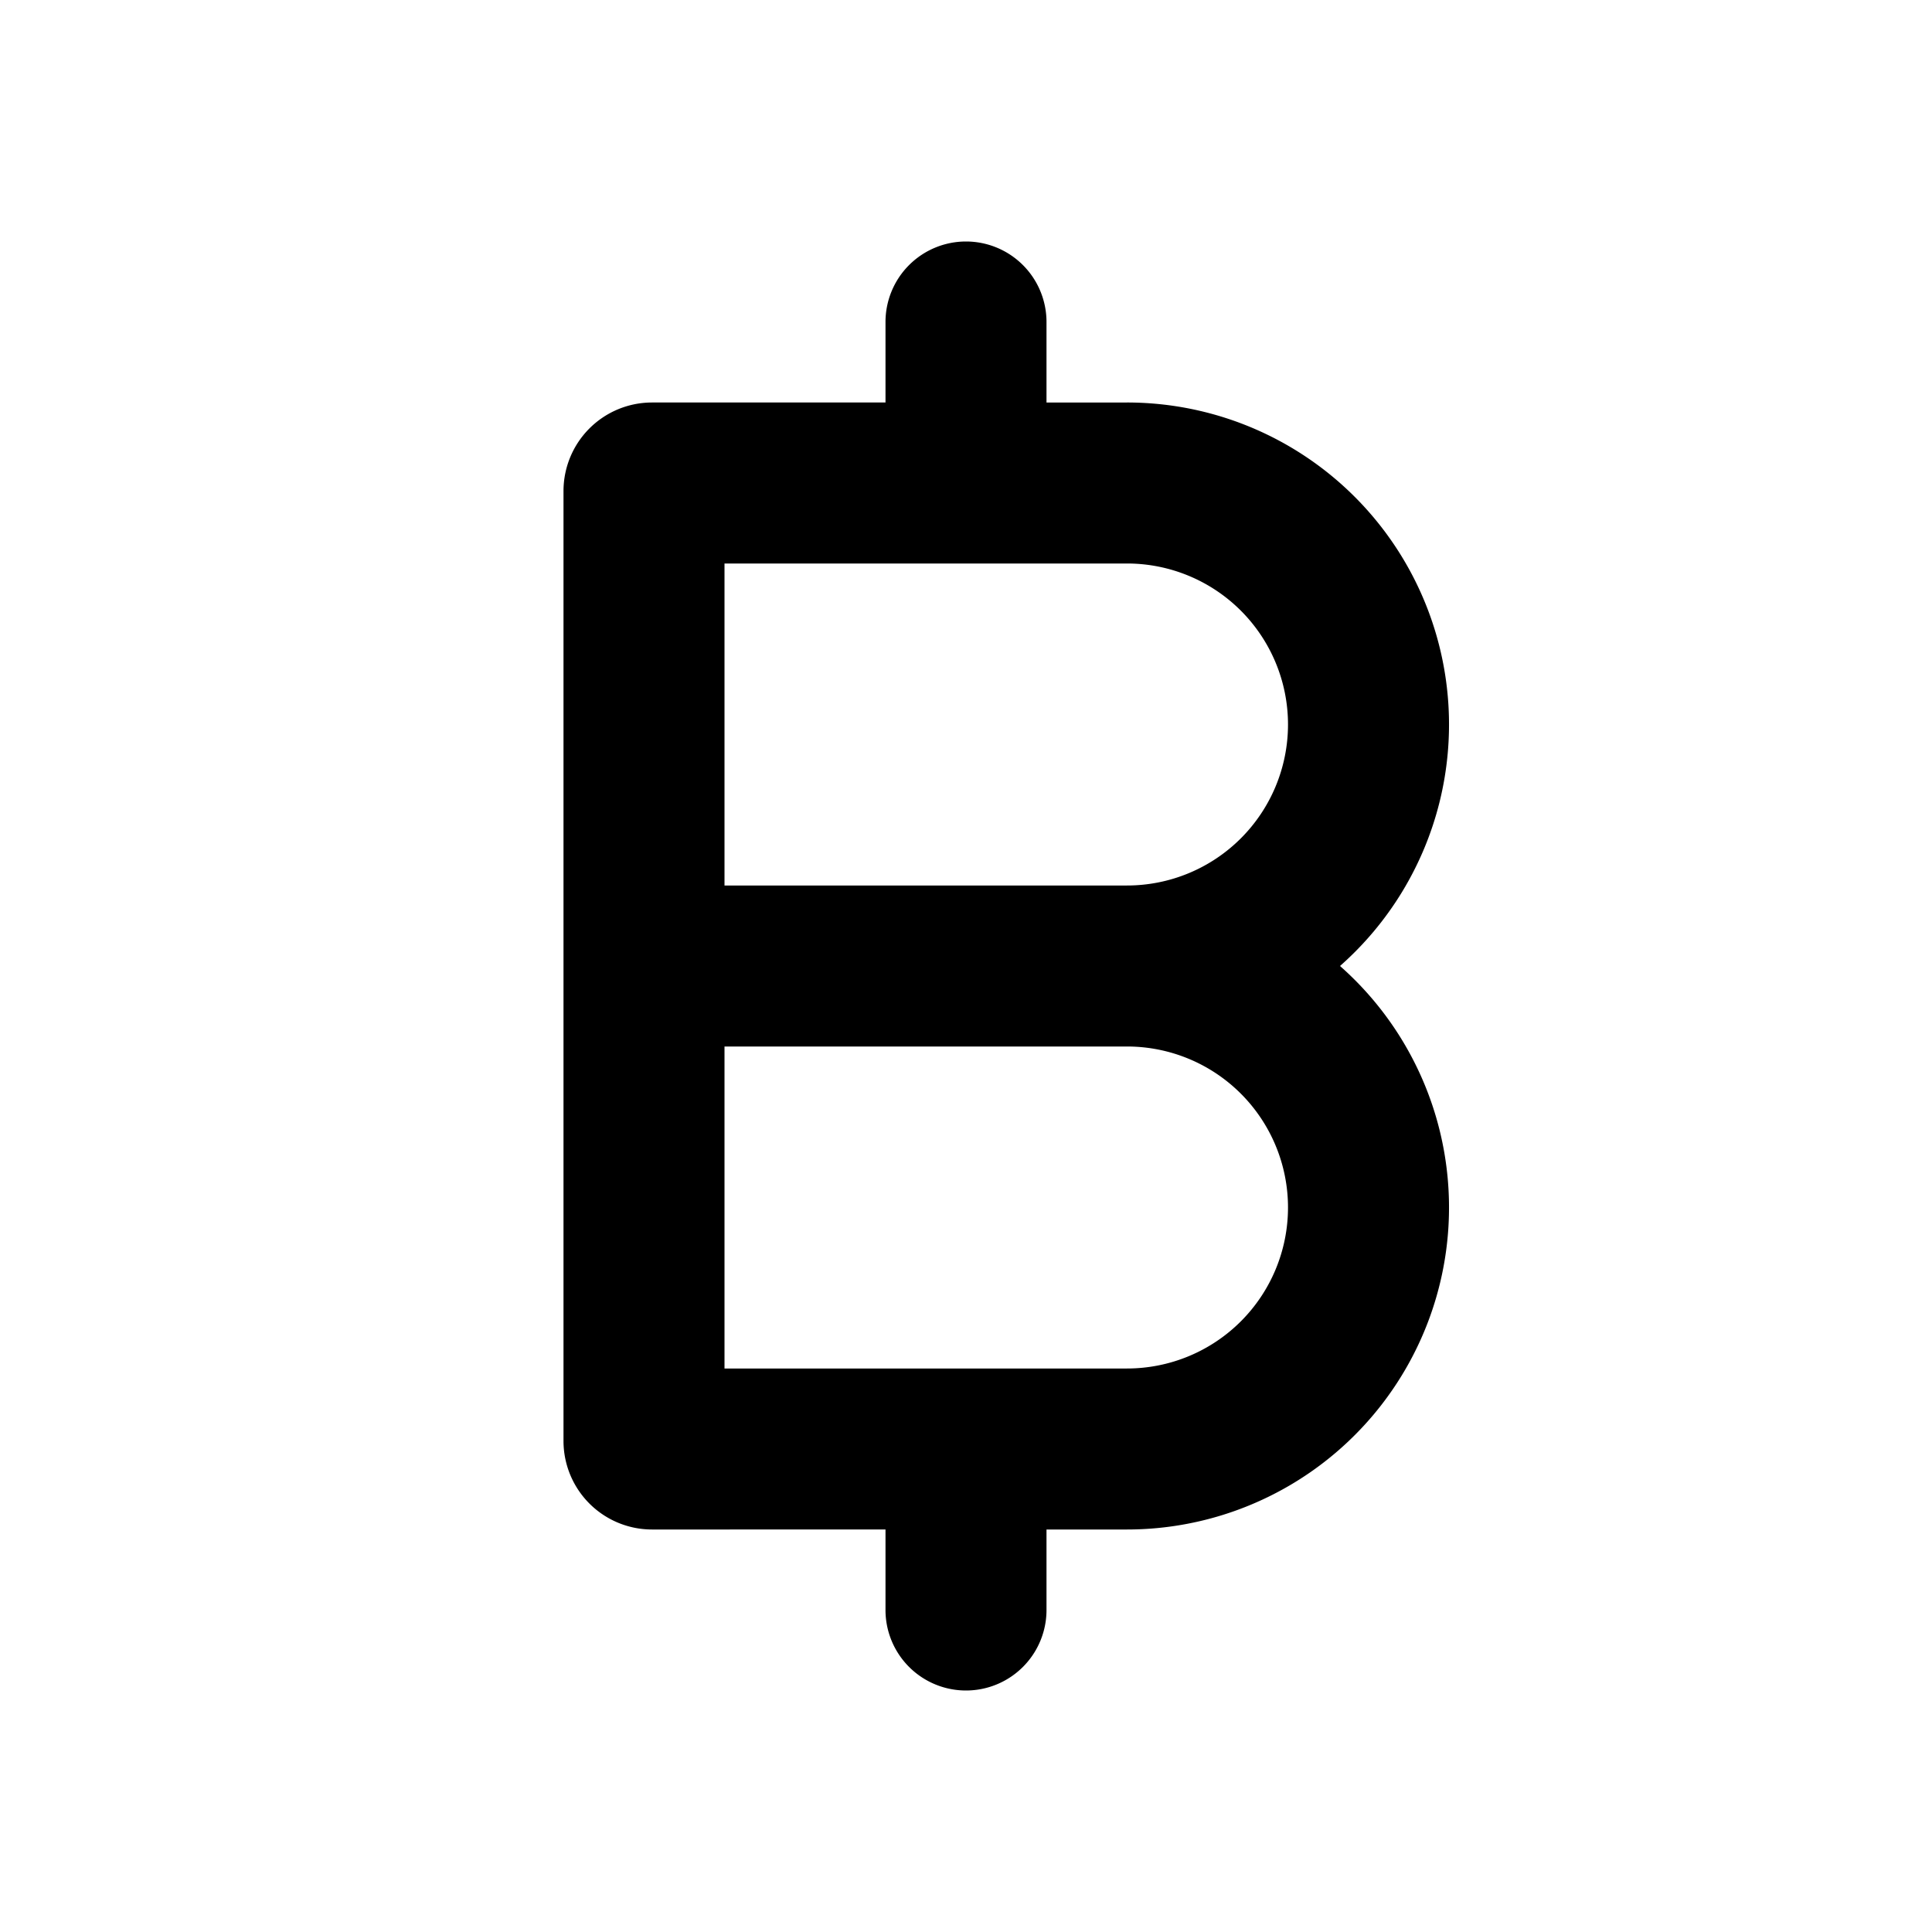 <svg xmlns="http://www.w3.org/2000/svg" width="1em" height="1em" viewBox="0 0 24 24"><g fill="none" fill-rule="evenodd"><path d="m12.593 23.258l-.011.002l-.071.035l-.02.004l-.014-.004l-.071-.035q-.016-.005-.024.005l-.004.01l-.017.428l.005.02l.01.013l.104.074l.015.004l.012-.004l.104-.074l.012-.016l.004-.017l-.017-.427q-.004-.016-.017-.018m.265-.113l-.013.002l-.185.093l-.01.01l-.003.011l.018.43l.005.012l.008.007l.201.093q.019.005.029-.008l.004-.014l-.034-.614q-.005-.018-.02-.022m-.715.002a.02.02 0 0 0-.027.006l-.006.014l-.034.614q.001.018.017.024l.015-.002l.201-.093l.01-.008l.004-.011l.017-.43l-.003-.012l-.01-.01z"/><path fill="currentColor" d="M12 3a1 1 0 0 1 1 1v1h1a4 4 0 0 1 2.646 7A4 4 0 0 1 14 19h-1v1a1 1 0 1 1-2 0v-1H8.1A1.1 1.1 0 0 1 7 17.9V6.1A1.1 1.1 0 0 1 8.1 5H11V4a1 1 0 0 1 1-1M9 13v4h5a2 2 0 1 0 0-4zm0-2h5a2 2 0 1 0 0-4H9z"/></g></svg>